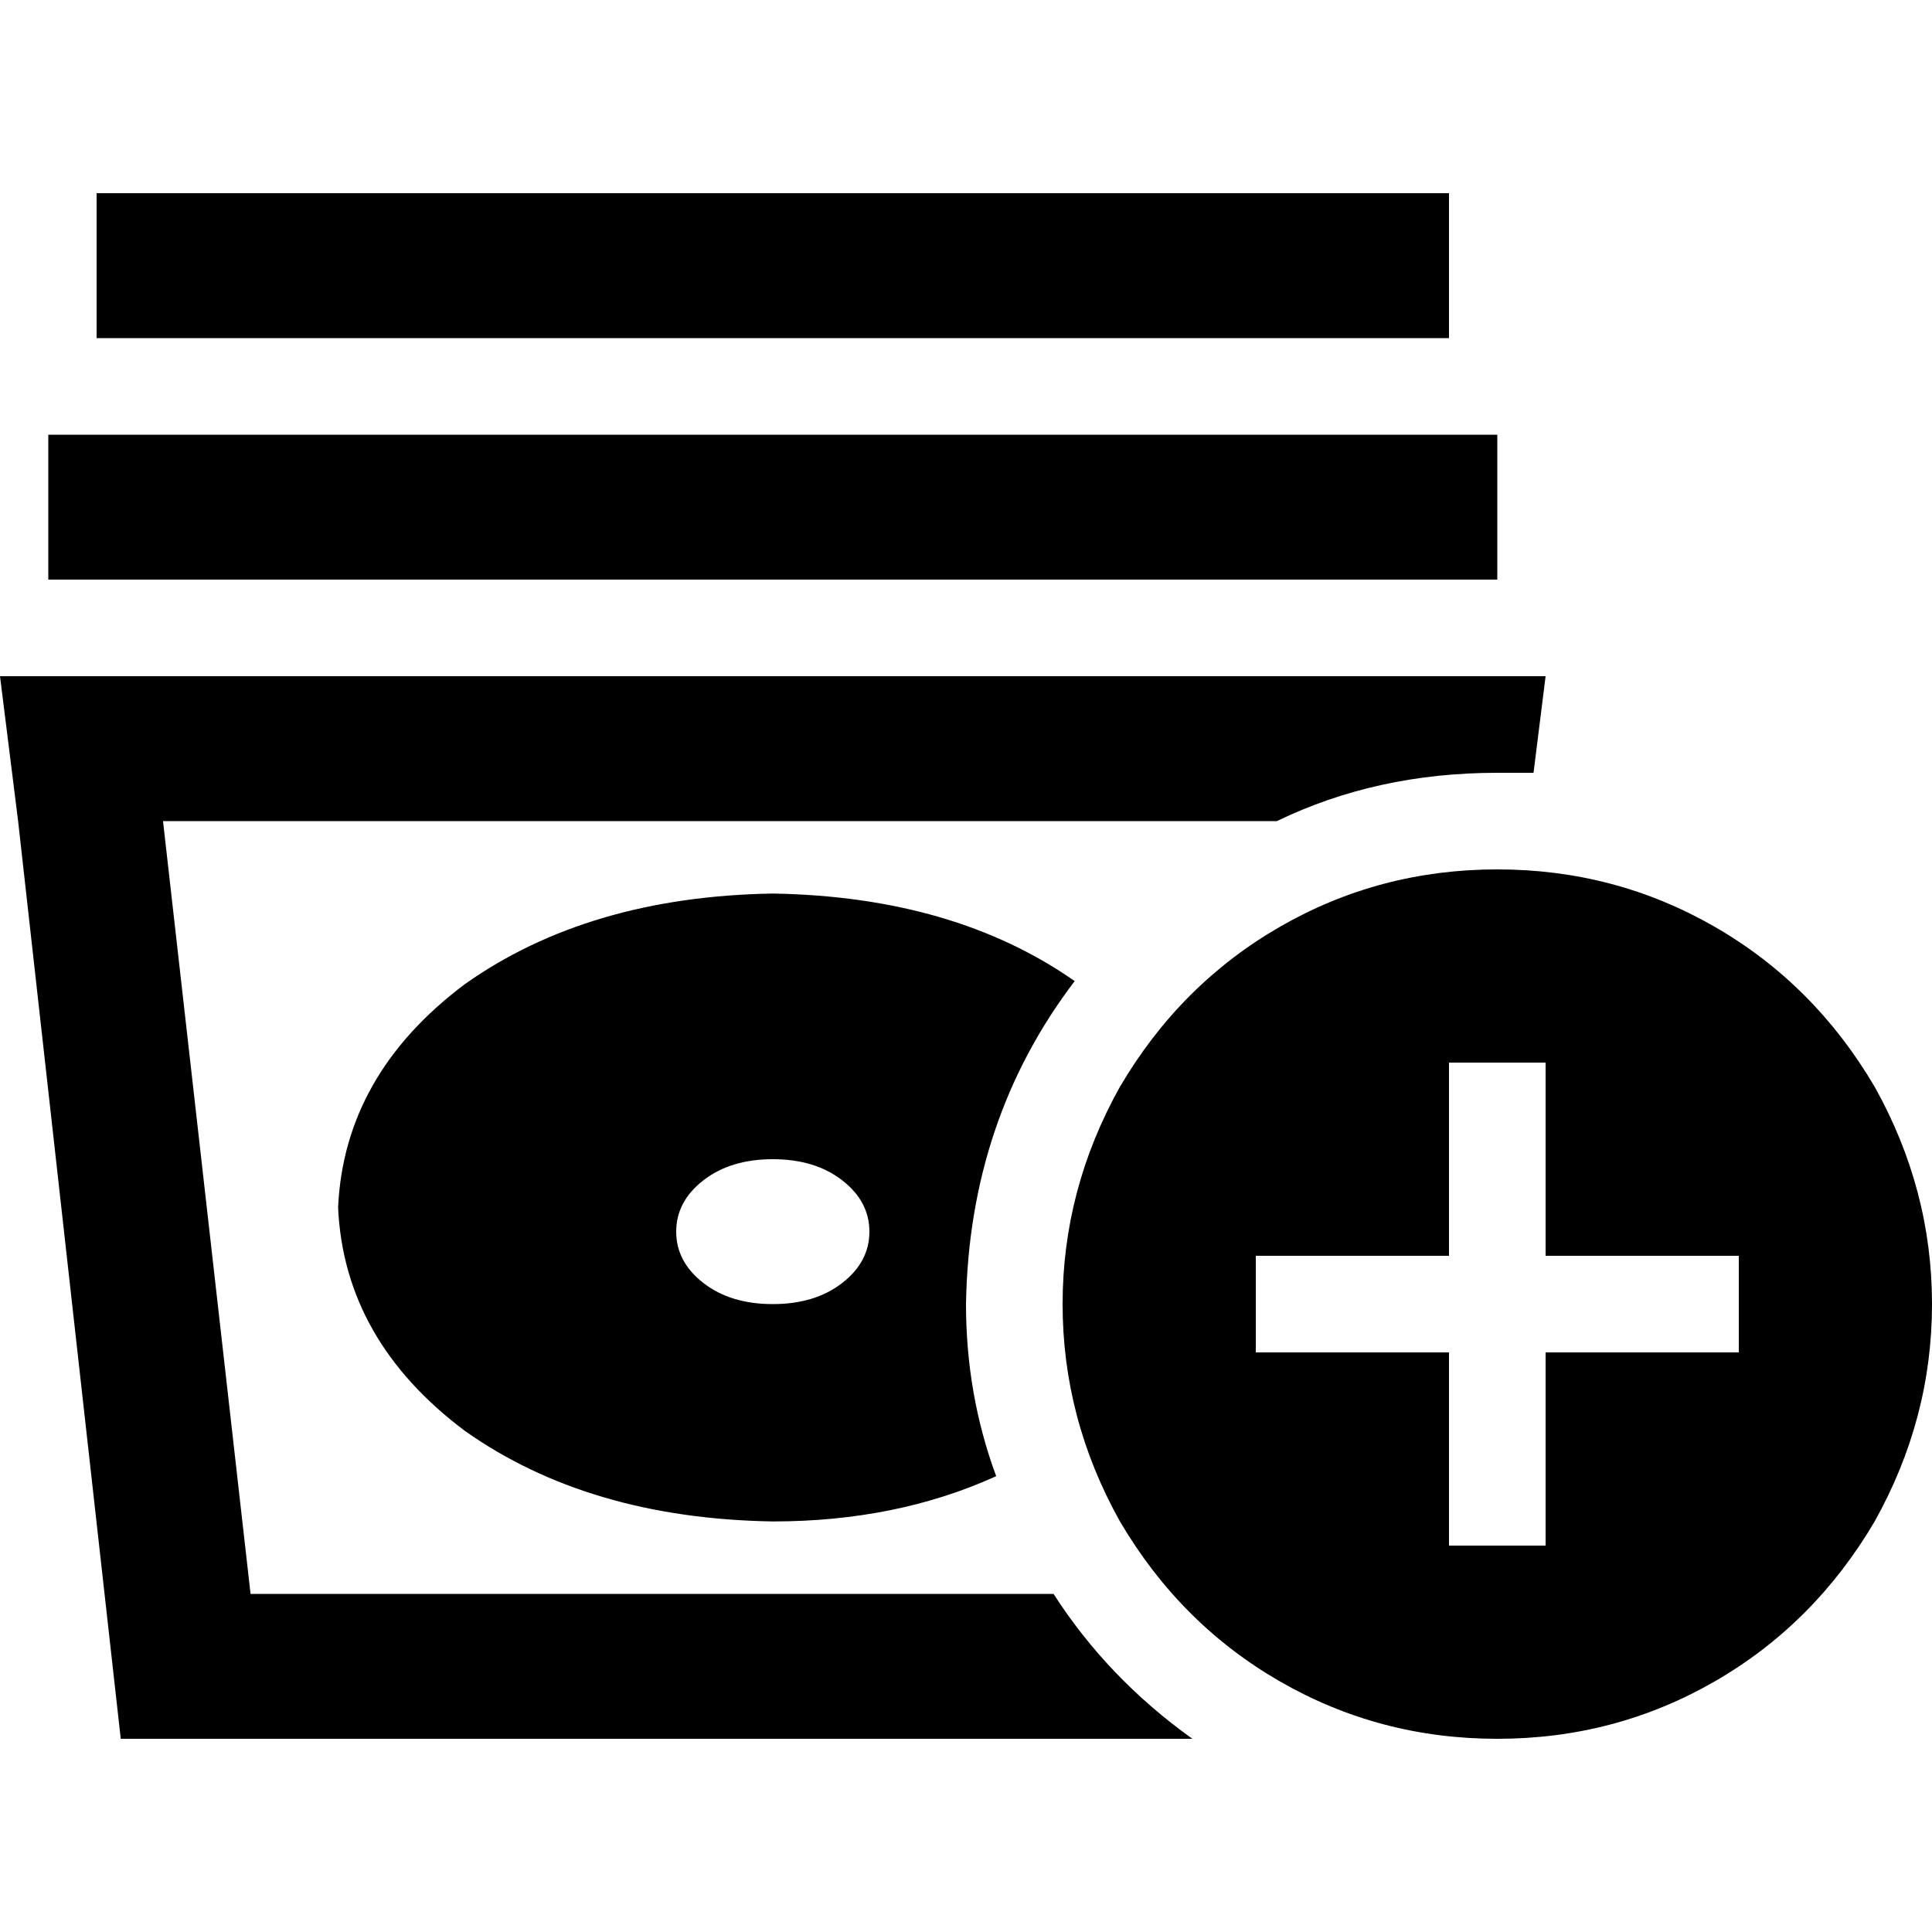 <svg xmlns="http://www.w3.org/2000/svg" viewBox="0 0 512 512">
  <path d="M 25.6 51.2 L 25.6 89.6 L 44.8 89.6 L 364.8 89.6 L 384 89.6 L 384 51.2 L 364.8 51.2 L 44.8 51.2 L 25.6 51.2 L 25.6 51.2 Z M 256 345.6 Q 256.8 296.8 284.8 260 Q 252.8 237.6 204.8 236.8 Q 156 237.6 123.2 260.8 Q 91.2 284.8 89.6 320 Q 91.2 355.2 123.2 379.2 Q 156 402.4 204.8 403.2 Q 237.6 403.2 264 391.2 Q 256 369.6 256 345.6 L 256 345.6 Z M 43.2 217.6 L 338.4 217.6 Q 364.8 204.8 396.8 204.8 Q 401.6 204.8 406.4 204.8 L 409.6 179.2 L 371.2 179.2 L 38.4 179.2 L 0 179.2 L 4.8 217.6 L 32 460.8 L 316 460.8 Q 293.6 444.8 279.2 422.4 L 66.4 422.4 L 43.2 217.6 L 43.2 217.6 Z M 32 115.2 L 12.8 115.2 L 12.8 153.6 L 32 153.6 L 377.6 153.6 L 396.8 153.6 L 396.8 115.2 L 377.6 115.2 L 32 115.2 L 32 115.2 Z M 204.8 345.6 Q 193.6 345.6 186.4 340 L 186.4 340 Q 179.2 334.4 179.2 326.4 Q 179.2 318.4 186.4 312.8 Q 193.6 307.2 204.8 307.2 Q 216 307.2 223.2 312.8 Q 230.4 318.4 230.4 326.4 Q 230.4 334.4 223.2 340 Q 216 345.6 204.8 345.6 L 204.8 345.6 Z M 396.8 460.8 Q 428 460.8 454.4 445.6 L 454.4 445.6 Q 480.8 430.4 496.8 403.2 Q 512 376 512 345.6 Q 512 315.2 496.8 288 Q 480.8 260.8 454.4 245.6 Q 428 230.4 396.8 230.4 Q 365.6 230.4 339.2 245.6 Q 312.8 260.8 296.8 288 Q 281.6 315.2 281.6 345.6 Q 281.6 376 296.8 403.2 Q 312.8 430.4 339.2 445.6 Q 365.6 460.8 396.8 460.8 L 396.8 460.8 Z M 409.6 294.4 L 409.6 332.8 L 448 332.8 L 460.8 332.8 L 460.8 358.4 L 448 358.4 L 409.6 358.4 L 409.6 396.8 L 409.6 409.6 L 384 409.6 L 384 396.8 L 384 358.4 L 345.6 358.4 L 332.8 358.4 L 332.8 332.8 L 345.6 332.8 L 384 332.8 L 384 294.4 L 384 281.6 L 409.6 281.6 L 409.6 294.4 L 409.6 294.4 Z" />
</svg>